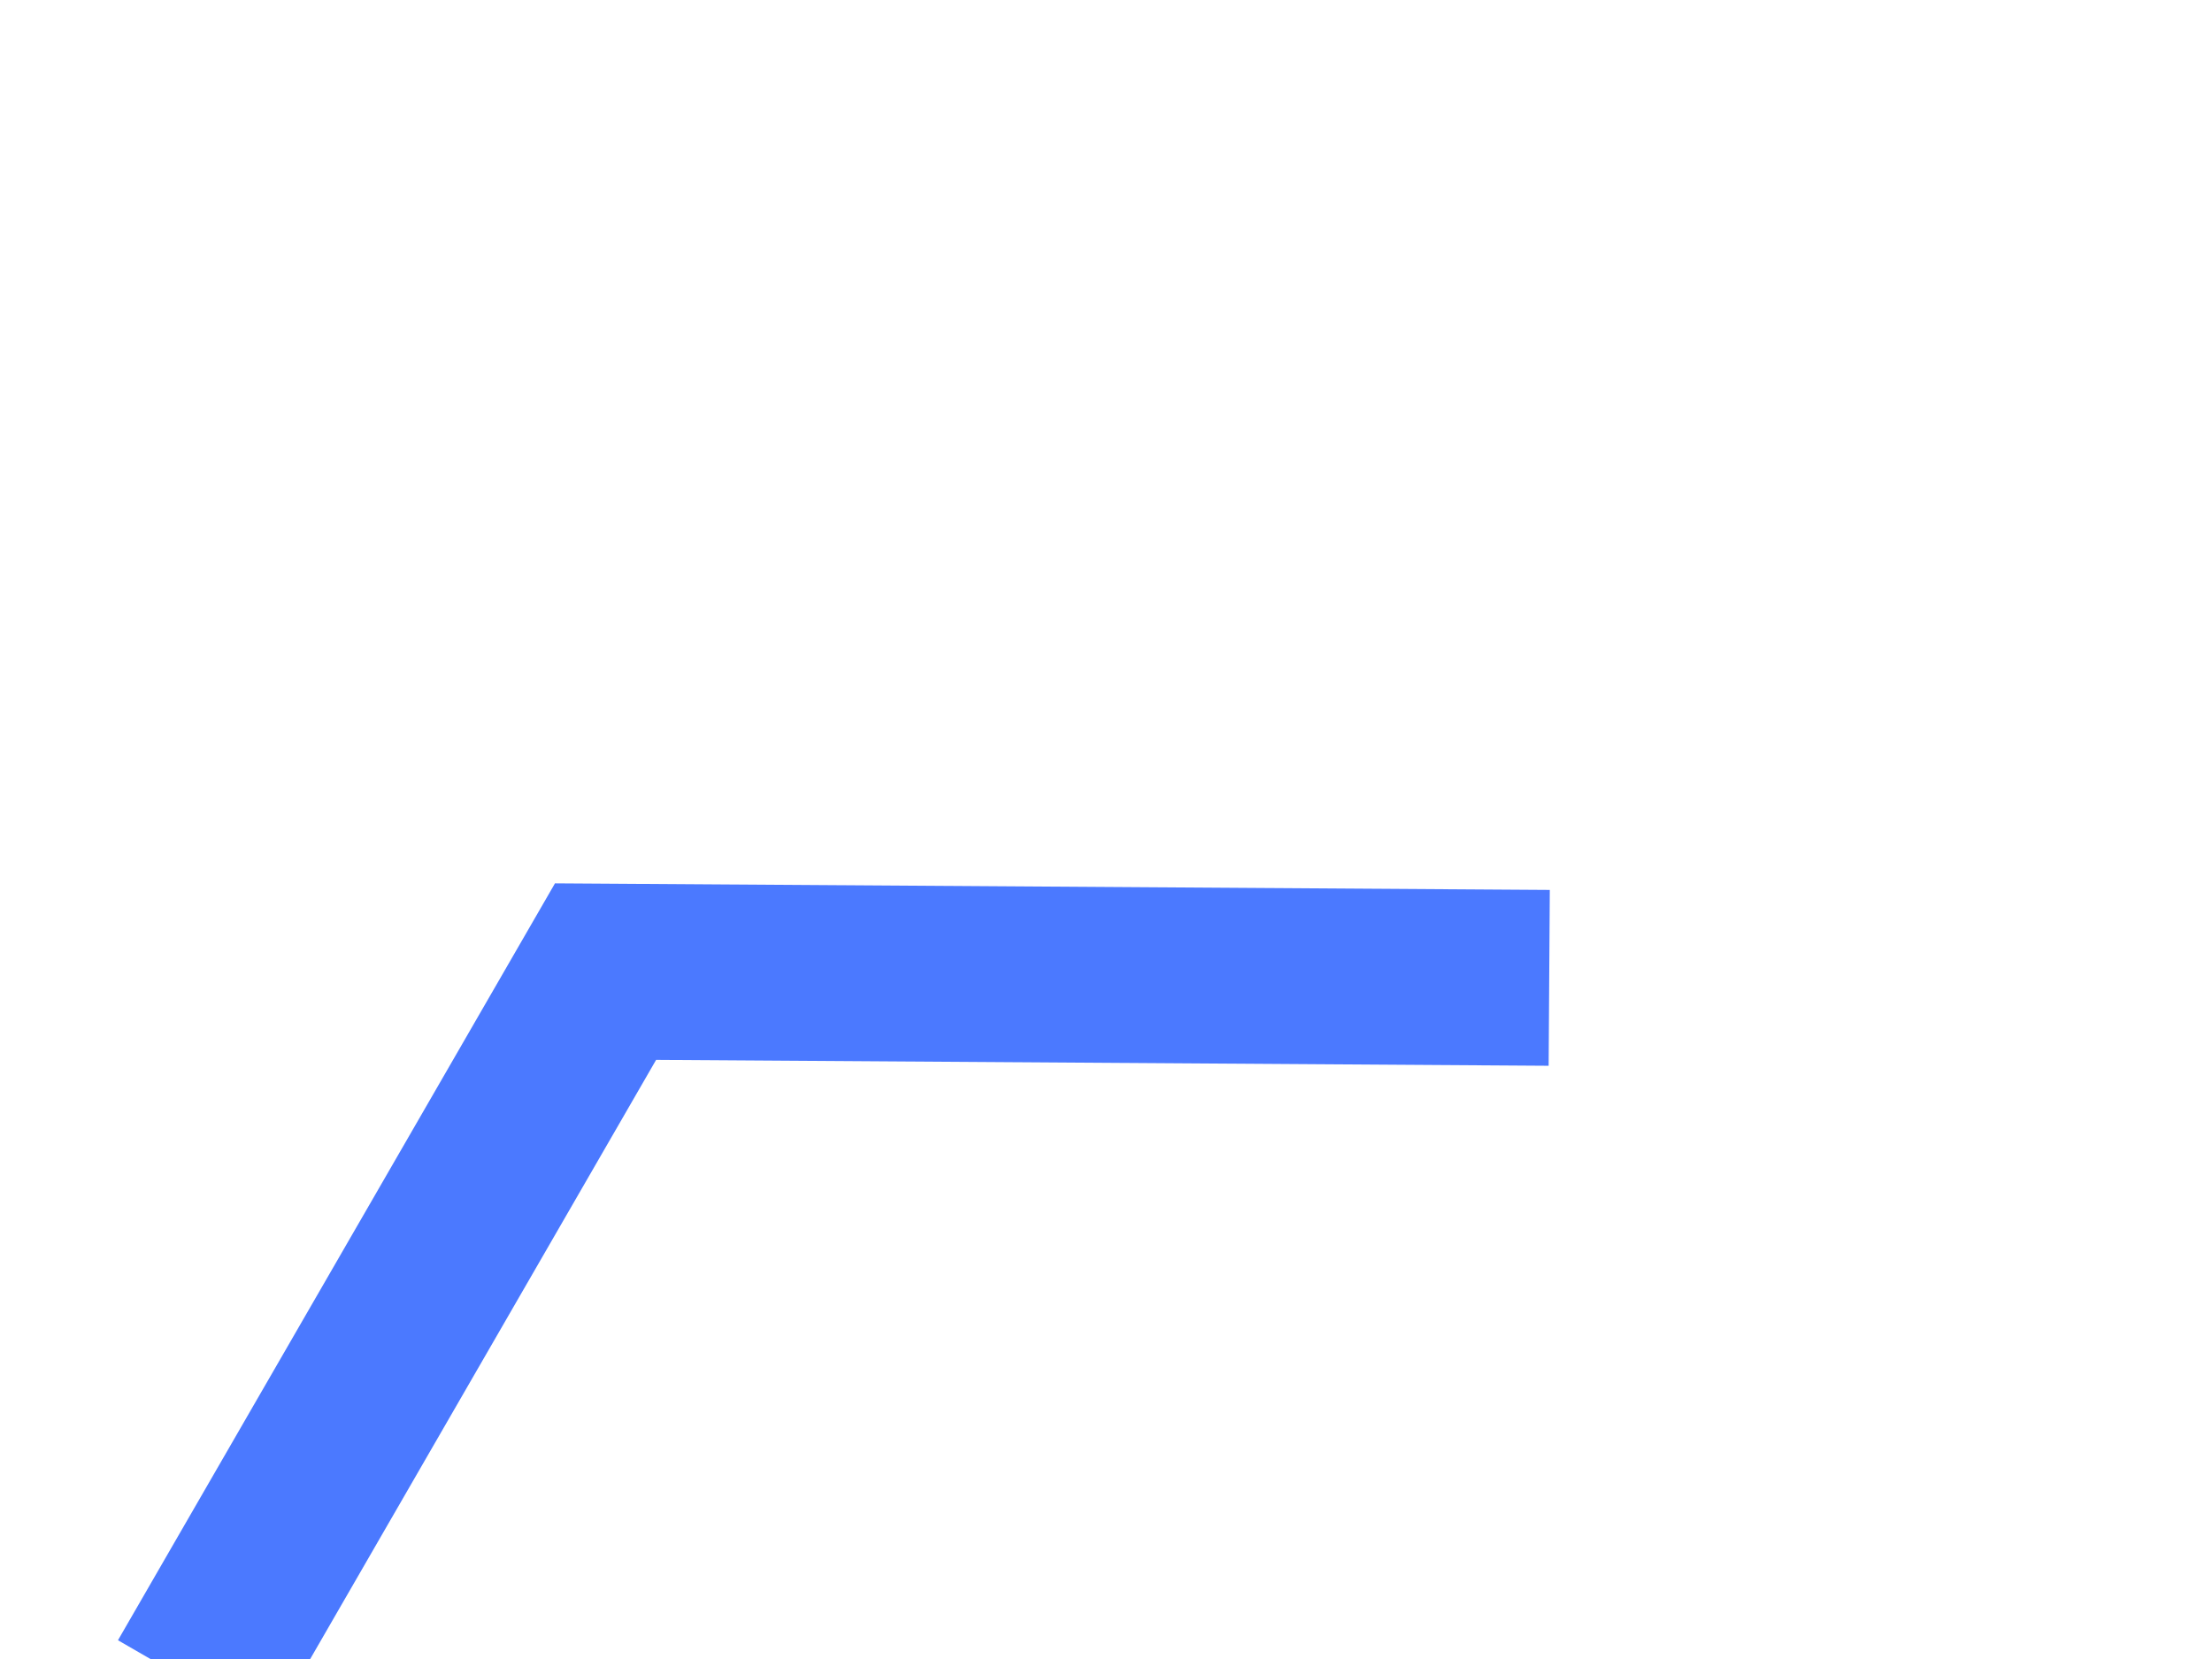 ﻿<?xml version="1.0" encoding="utf-8"?>
<svg version="1.1" xmlns:xlink="http://www.w3.org/1999/xlink" width="8px" height="6px" preserveAspectRatio="xMinYMid meet" viewBox="6 19  8 4" xmlns="http://www.w3.org/2000/svg">
  <defs>
    <linearGradient gradientUnits="userSpaceOnUse" x1="-7.5" y1="-7" x2="-7.5" y2="-6" id="LinearGradient4027">
      <stop id="Stop4028" stop-color="#59d0fc" offset="0" />
      <stop id="Stop4029" stop-color="#4b79ff" offset="1" />
    </linearGradient>
  </defs>
  <g transform="matrix(0.866 0.5 -0.5 0.866 11.84 -2.187 )">
    <path d="M 47.952 13.876  L 50.284 15.219  L 50.284 18.327  M 0.69 18.327  L 0.69 15.351  L 3.657 13.664  M 22.519 2.727  L 25.486 0.948  L 28.666 2.855  " stroke-width="0.636" stroke="url(#LinearGradient4027)" fill="none" transform="matrix(1 0 0 1 8 7 )" />
  </g>
</svg>